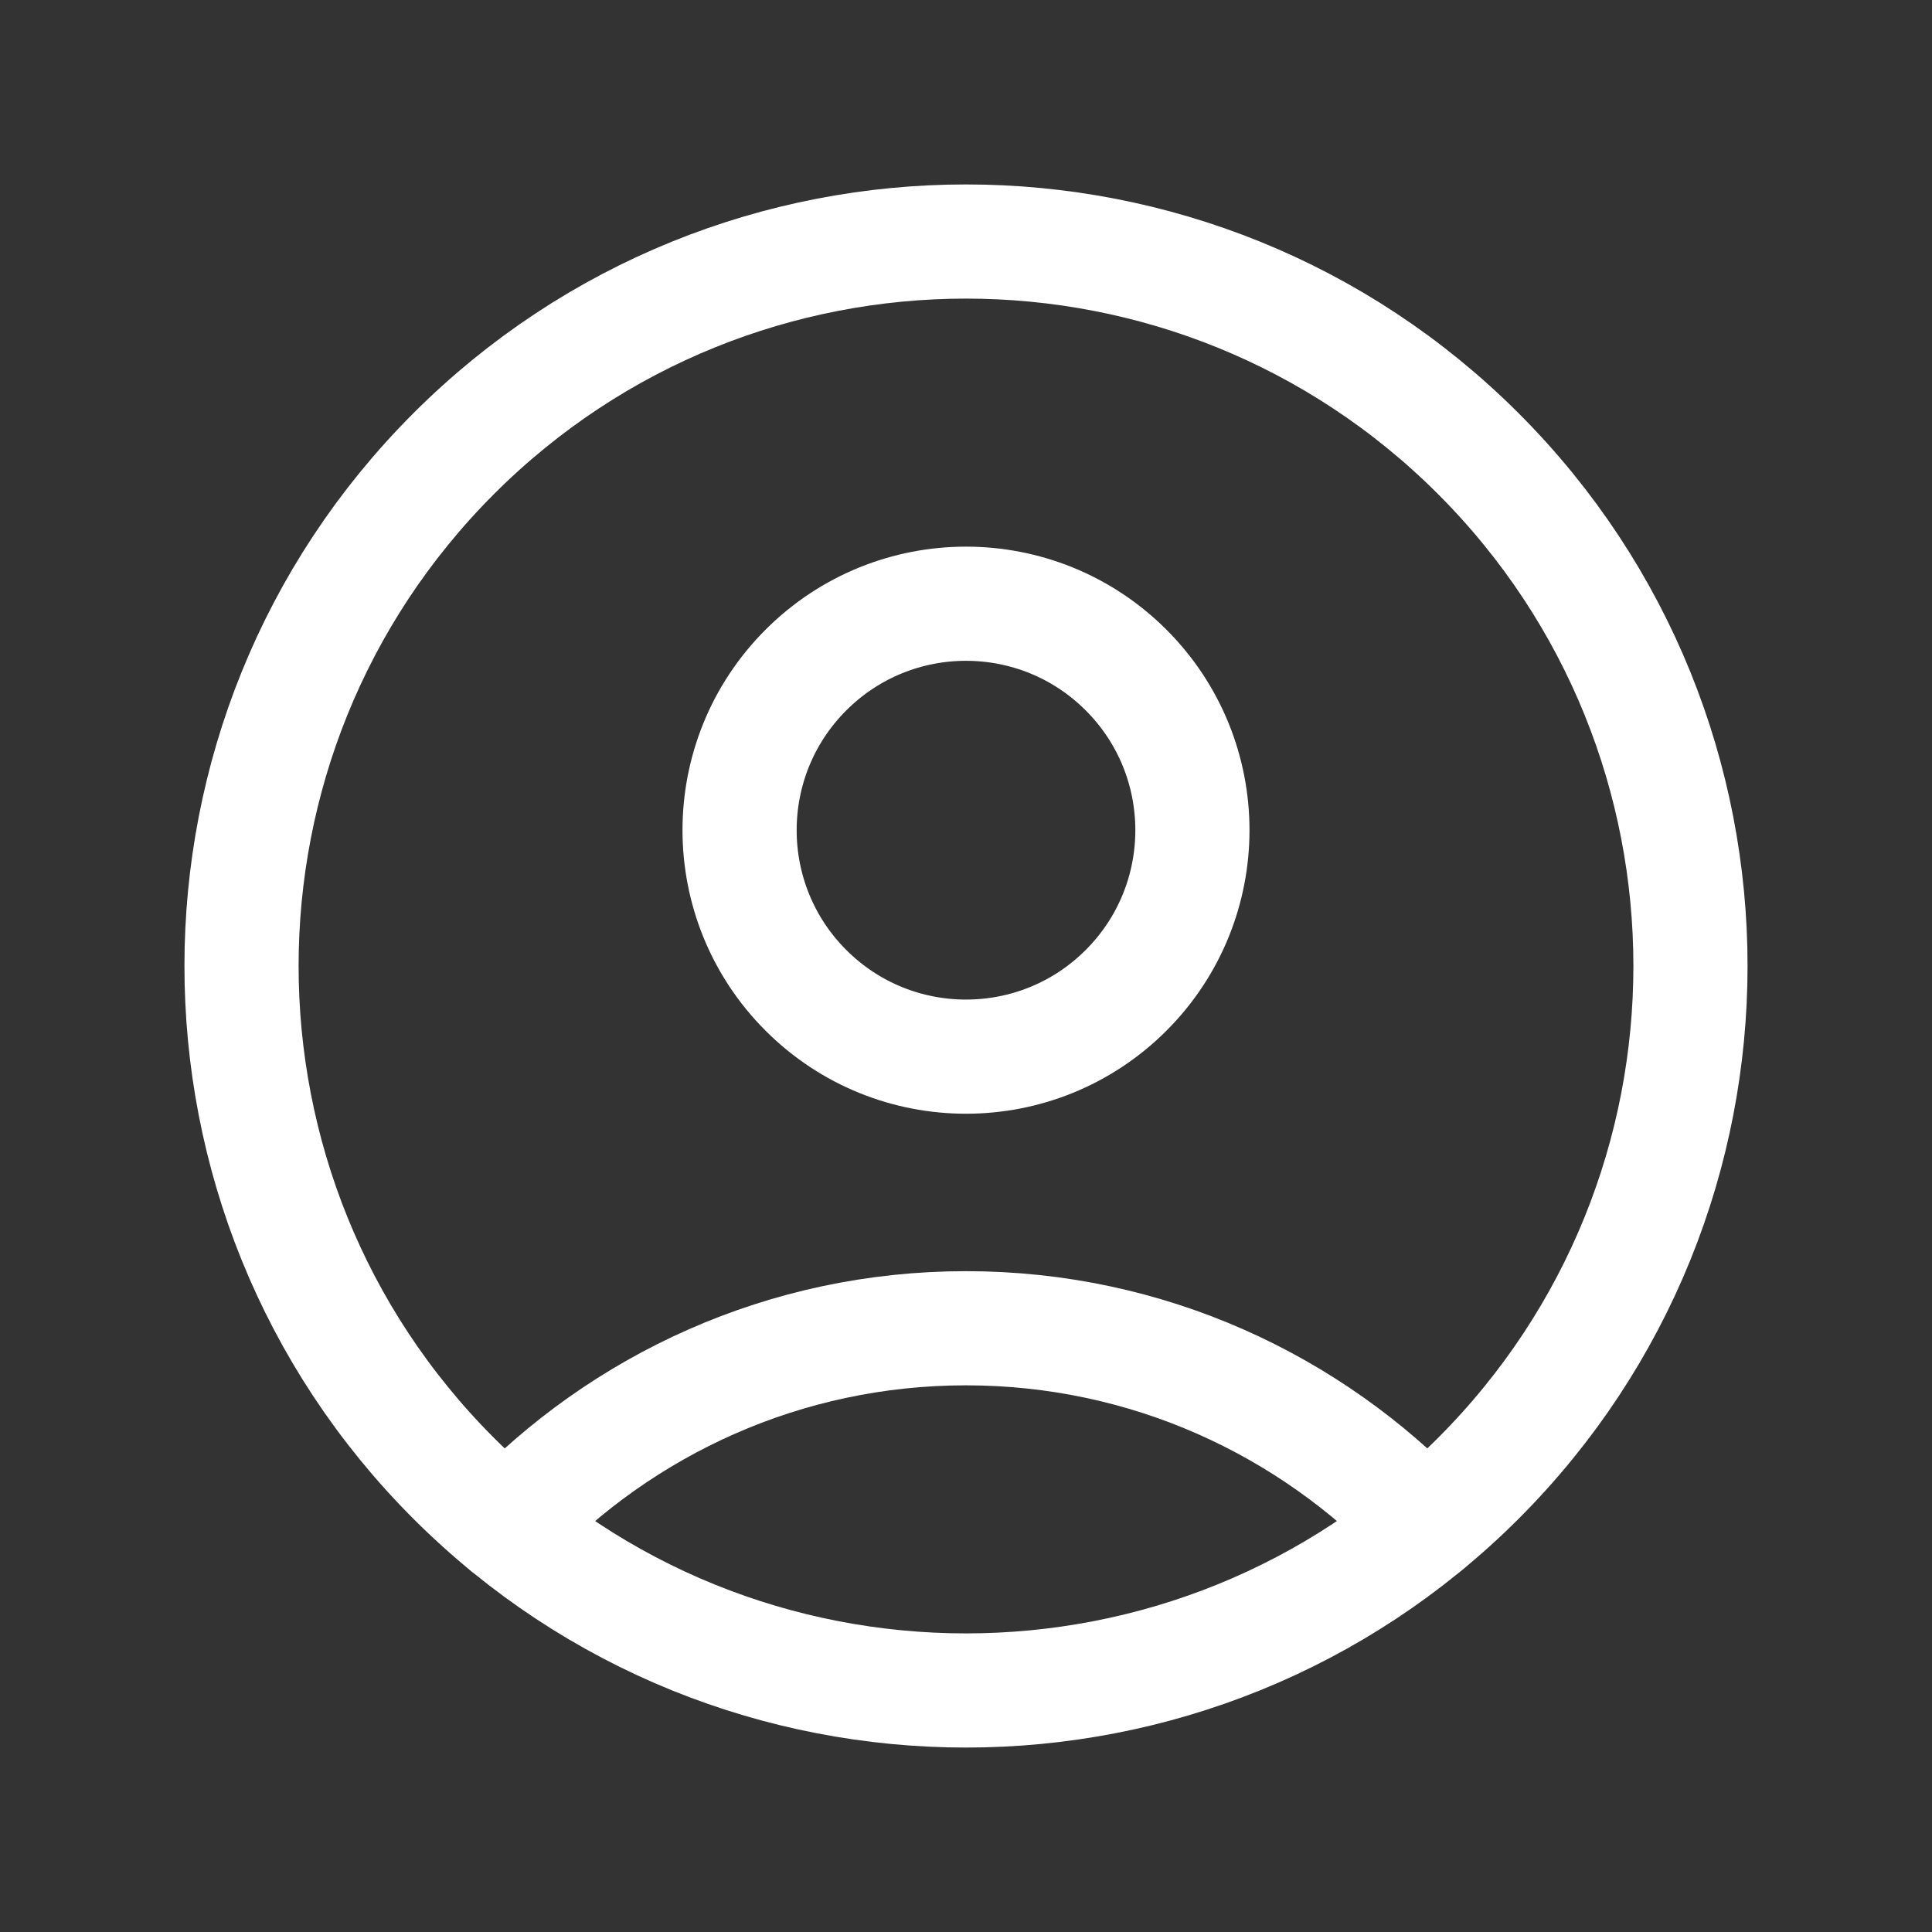 <svg width="22" height="22" viewBox="0 0 22 22" fill="none" xmlns="http://www.w3.org/2000/svg">
<rect x="0" y="0" width="22" height="22" fill="#333333" stroke="none"/>
<g clip-path="url(#clip0_149_2245)">
<path d="M16.834 5.166C20.055 8.388 20.055 13.612 16.834 16.834C13.612 20.055 8.388 20.055 5.166 16.834C1.945 13.612 1.945 8.388 5.166 5.166C8.388 1.945 13.612 1.945 16.834 5.166Z" stroke="white" stroke-width="1.3" stroke-linecap="round" stroke-linejoin="round"/>
<path d="M12.823 7.63C13.83 8.637 13.83 10.27 12.823 11.277C11.816 12.284 10.184 12.284 9.177 11.277C8.17 10.27 8.17 8.637 9.177 7.63C10.184 6.623 11.816 6.623 12.823 7.63Z" stroke="white" stroke-width="1.3" stroke-linecap="round" stroke-linejoin="round"/>
<path d="M16.231 17.378C14.916 15.993 13.061 15.125 11 15.125C8.939 15.125 7.084 15.993 5.769 17.379" stroke="white" stroke-width="1.3" stroke-linecap="round" stroke-linejoin="round"/>
</g>
<defs>
<clipPath id="clip0_149_2245">
<rect width="22" height="22" fill="white"/>
</clipPath>
</defs>
</svg>
